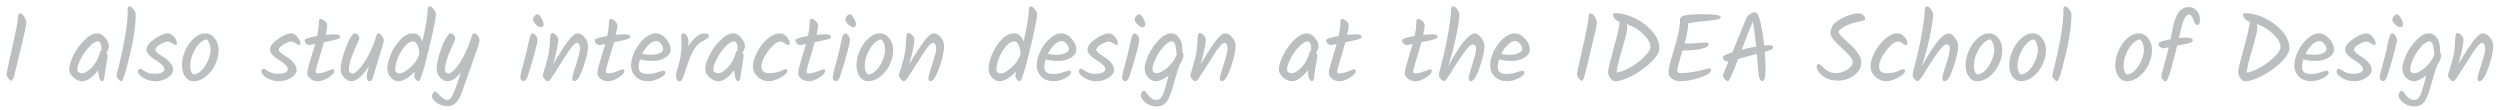 <svg width="363" height="16" viewBox="0 0 363 16" fill="none" xmlns="http://www.w3.org/2000/svg">
<path d="M1.666 11.734C1.554 11.734 1.405 11.622 1.218 11.398C1.041 11.174 0.952 10.969 0.952 10.782C0.952 10.595 1.227 9.293 1.778 6.876C2.338 4.449 2.623 2.947 2.632 2.368C2.632 2.209 2.651 2.102 2.688 2.046C2.735 1.981 2.823 1.948 2.954 1.948C3.094 1.948 3.271 2.093 3.486 2.382C3.71 2.671 3.822 2.984 3.822 3.32C3.822 3.647 3.486 5.177 2.814 7.912C2.749 8.164 2.66 8.528 2.548 9.004C2.436 9.471 2.347 9.83 2.282 10.082C2.217 10.334 2.147 10.609 2.072 10.908C1.913 11.459 1.778 11.734 1.666 11.734ZM14.111 4.846C14.531 4.846 14.918 5.061 15.273 5.49C15.628 5.91 15.805 6.293 15.805 6.638C15.805 6.974 15.688 7.319 15.455 7.674C15.567 7.814 15.623 7.935 15.623 8.038C15.623 8.299 15.562 8.747 15.441 9.382C15.329 10.017 15.259 10.432 15.231 10.628C15.213 10.824 15.194 10.983 15.175 11.104C15.156 11.216 15.133 11.328 15.105 11.44C15.068 11.673 14.984 11.79 14.853 11.79C14.685 11.79 14.545 11.645 14.433 11.356C14.331 11.057 14.27 10.675 14.251 10.208C13.421 11.263 12.65 11.79 11.941 11.79C11.512 11.79 11.087 11.608 10.667 11.244C10.257 10.871 10.051 10.488 10.051 10.096C10.051 9.536 10.257 8.845 10.667 8.024C11.078 7.193 11.61 6.456 12.263 5.812C12.916 5.168 13.533 4.846 14.111 4.846ZM14.755 7.31C14.755 6.442 14.582 6.008 14.237 6.008C13.873 6.008 13.448 6.269 12.963 6.792C12.478 7.305 12.067 7.889 11.731 8.542C11.395 9.195 11.227 9.713 11.227 10.096C11.227 10.255 11.293 10.385 11.423 10.488C11.554 10.581 11.708 10.628 11.885 10.628C12.324 10.628 12.819 10.334 13.369 9.746C13.92 9.149 14.303 8.425 14.517 7.576C14.545 7.436 14.624 7.352 14.755 7.324V7.31ZM19.708 2.102C19.708 3.857 19.344 6.134 18.616 8.934C18.149 10.838 17.822 11.79 17.636 11.79C17.505 11.79 17.351 11.687 17.174 11.482C17.006 11.277 16.922 11.118 16.922 11.006C16.922 10.894 17.057 10.315 17.328 9.27C17.598 8.225 17.869 6.941 18.14 5.42C18.41 3.889 18.546 2.513 18.546 1.29C18.546 1.159 18.564 1.066 18.602 1.01C18.639 0.954 18.718 0.926 18.84 0.926C18.961 0.926 19.134 1.061 19.358 1.332C19.591 1.593 19.708 1.85 19.708 2.102ZM24.385 4.846C24.703 4.846 25.001 5.023 25.281 5.378C25.561 5.723 25.701 6.027 25.701 6.288C25.701 6.447 25.627 6.526 25.477 6.526C25.375 6.526 25.216 6.447 25.001 6.288C24.787 6.12 24.567 6.036 24.343 6.036C24.119 6.036 23.765 6.167 23.279 6.428C22.803 6.689 22.565 6.965 22.565 7.254C22.565 7.469 22.995 7.837 23.853 8.36C24.18 8.565 24.474 8.831 24.735 9.158C25.006 9.475 25.141 9.821 25.141 10.194C25.141 10.558 24.885 10.917 24.371 11.272C23.867 11.617 23.275 11.79 22.593 11.79C21.921 11.79 21.324 11.627 20.801 11.3C20.288 10.973 20.031 10.665 20.031 10.376C20.031 10.255 20.059 10.161 20.115 10.096C20.181 10.021 20.26 9.984 20.353 9.984C20.447 9.984 20.577 10.045 20.745 10.166C21.249 10.53 21.772 10.712 22.313 10.712C22.864 10.712 23.261 10.651 23.503 10.53C23.746 10.399 23.867 10.231 23.867 10.026C23.867 9.811 23.732 9.587 23.461 9.354C23.191 9.111 22.892 8.897 22.565 8.71C22.248 8.523 21.954 8.295 21.683 8.024C21.413 7.753 21.277 7.478 21.277 7.198C21.277 6.703 21.665 6.19 22.439 5.658C23.223 5.117 23.872 4.846 24.385 4.846ZM30.57 7.226C30.57 6.909 30.519 6.61 30.416 6.33C30.314 6.041 30.164 5.831 29.968 5.7C29.324 5.877 28.769 6.377 28.302 7.198C27.845 8.01 27.616 8.775 27.616 9.494C27.616 10.213 27.794 10.661 28.148 10.838C28.82 10.707 29.39 10.25 29.856 9.466C30.332 8.673 30.57 7.926 30.57 7.226ZM26.888 7.352C27.215 6.624 27.64 6.027 28.162 5.56C28.694 5.084 29.235 4.846 29.786 4.846C30.346 4.846 30.813 5.084 31.186 5.56C31.559 6.027 31.746 6.601 31.746 7.282C31.746 7.954 31.583 8.645 31.256 9.354C30.93 10.054 30.477 10.637 29.898 11.104C29.329 11.561 28.722 11.79 28.078 11.79C27.602 11.79 27.206 11.571 26.888 11.132C26.571 10.693 26.412 10.138 26.412 9.466C26.412 8.785 26.571 8.08 26.888 7.352ZM42.309 4.846C42.626 4.846 42.925 5.023 43.205 5.378C43.485 5.723 43.625 6.027 43.625 6.288C43.625 6.447 43.55 6.526 43.401 6.526C43.298 6.526 43.14 6.447 42.925 6.288C42.71 6.12 42.491 6.036 42.267 6.036C42.043 6.036 41.688 6.167 41.203 6.428C40.727 6.689 40.489 6.965 40.489 7.254C40.489 7.469 40.918 7.837 41.777 8.36C42.104 8.565 42.398 8.831 42.659 9.158C42.93 9.475 43.065 9.821 43.065 10.194C43.065 10.558 42.808 10.917 42.295 11.272C41.791 11.617 41.198 11.79 40.517 11.79C39.845 11.79 39.248 11.627 38.725 11.3C38.212 10.973 37.955 10.665 37.955 10.376C37.955 10.255 37.983 10.161 38.039 10.096C38.104 10.021 38.184 9.984 38.277 9.984C38.37 9.984 38.501 10.045 38.669 10.166C39.173 10.53 39.696 10.712 40.237 10.712C40.788 10.712 41.184 10.651 41.427 10.53C41.67 10.399 41.791 10.231 41.791 10.026C41.791 9.811 41.656 9.587 41.385 9.354C41.114 9.111 40.816 8.897 40.489 8.71C40.172 8.523 39.878 8.295 39.607 8.024C39.336 7.753 39.201 7.478 39.201 7.198C39.201 6.703 39.588 6.19 40.363 5.658C41.147 5.117 41.796 4.846 42.309 4.846ZM45.834 10.39C45.834 10.567 45.937 10.656 46.142 10.656C46.497 10.656 46.926 10.558 47.43 10.362C47.943 10.157 48.228 10.054 48.284 10.054C48.452 10.054 48.536 10.143 48.536 10.32C48.536 10.591 48.256 10.903 47.696 11.258C47.145 11.613 46.641 11.79 46.184 11.79C45.736 11.79 45.363 11.669 45.064 11.426C44.765 11.174 44.616 10.917 44.616 10.656C44.616 10.395 44.672 10.063 44.784 9.662C44.896 9.251 45.055 8.715 45.26 8.052C45.475 7.38 45.643 6.825 45.764 6.386C45.325 6.489 45.031 6.54 44.882 6.54C44.733 6.54 44.583 6.465 44.434 6.316C44.294 6.157 44.224 6.008 44.224 5.868C44.224 5.644 44.831 5.429 46.044 5.224C46.212 4.449 46.296 3.763 46.296 3.166C46.296 2.886 46.389 2.746 46.576 2.746C46.735 2.746 46.931 2.849 47.164 3.054C47.397 3.25 47.514 3.474 47.514 3.726C47.514 3.978 47.435 4.421 47.276 5.056C47.808 5.009 48.233 4.986 48.55 4.986C49.11 4.986 49.39 5.107 49.39 5.35C49.39 5.49 49.236 5.607 48.928 5.7C48.629 5.793 47.995 5.938 47.024 6.134C46.828 6.871 46.581 7.716 46.282 8.668C45.983 9.611 45.834 10.185 45.834 10.39ZM54.636 5.238C54.673 5.089 54.711 4.986 54.748 4.93C54.785 4.874 54.865 4.846 54.986 4.846C55.117 4.846 55.271 4.967 55.448 5.21C55.635 5.453 55.728 5.686 55.728 5.91C55.728 6.031 55.523 6.75 55.112 8.066C54.701 9.382 54.384 10.427 54.16 11.202C54.048 11.594 53.889 11.79 53.684 11.79C53.563 11.79 53.46 11.739 53.376 11.636C53.292 11.533 53.25 11.347 53.25 11.076C53.25 10.805 53.357 10.315 53.572 9.606C53.18 10.241 52.755 10.763 52.298 11.174C51.841 11.585 51.421 11.79 51.038 11.79C50.665 11.79 50.31 11.613 49.974 11.258C49.638 10.903 49.47 10.539 49.47 10.166C49.47 9.279 49.727 8.173 50.24 6.848C50.763 5.513 51.197 4.846 51.542 4.846C51.71 4.846 51.855 4.925 51.976 5.084C52.107 5.233 52.172 5.406 52.172 5.602C52.172 5.686 52.046 5.989 51.794 6.512C51.542 7.025 51.29 7.632 51.038 8.332C50.786 9.023 50.66 9.629 50.66 10.152C50.66 10.301 50.707 10.427 50.8 10.53C50.893 10.623 51.005 10.67 51.136 10.67C51.491 10.67 51.911 10.357 52.396 9.732C52.891 9.107 53.339 8.379 53.74 7.548C54.141 6.717 54.44 5.947 54.636 5.238ZM62.412 0.926C62.562 0.926 62.744 1.066 62.958 1.346C63.182 1.617 63.294 1.873 63.294 2.116C63.294 2.359 63.178 3.049 62.944 4.188C62.711 5.317 62.44 6.489 62.132 7.702C61.46 10.427 61.017 11.79 60.802 11.79C60.672 11.79 60.527 11.711 60.368 11.552C60.219 11.384 60.144 11.239 60.144 11.118C60.144 10.997 60.177 10.754 60.242 10.39C59.328 11.323 58.53 11.79 57.848 11.79C57.438 11.79 57.064 11.603 56.728 11.23C56.402 10.857 56.238 10.469 56.238 10.068C56.238 9.489 56.392 8.803 56.7 8.01C57.018 7.207 57.47 6.479 58.058 5.826C58.646 5.173 59.272 4.846 59.934 4.846C60.597 4.846 61.059 5.243 61.32 6.036C61.796 4.057 62.058 2.494 62.104 1.346C62.104 1.066 62.207 0.926 62.412 0.926ZM60.872 7.8C60.872 7.296 60.784 6.871 60.606 6.526C60.438 6.181 60.233 6.008 59.99 6.008C59.589 6.008 59.178 6.255 58.758 6.75C58.338 7.245 58.002 7.814 57.75 8.458C57.508 9.093 57.386 9.643 57.386 10.11C57.386 10.278 57.447 10.413 57.568 10.516C57.69 10.619 57.834 10.67 58.002 10.67C58.366 10.67 58.856 10.409 59.472 9.886C60.098 9.363 60.55 8.747 60.83 8.038L60.872 7.87V7.8ZM68.881 4.846C69.03 4.846 69.189 4.958 69.357 5.182C69.534 5.397 69.623 5.639 69.623 5.91C69.623 6.097 69.431 6.731 69.049 7.814C68.666 8.897 68.405 9.634 68.265 10.026C68.134 10.409 67.952 10.922 67.719 11.566C67.495 12.201 67.275 12.821 67.061 13.428C66.594 14.763 65.894 15.43 64.961 15.43C64.429 15.43 63.92 15.267 63.435 14.94C62.949 14.623 62.707 14.291 62.707 13.946C62.707 13.815 62.767 13.671 62.889 13.512C63.001 13.353 63.099 13.274 63.183 13.274C63.267 13.274 63.402 13.377 63.589 13.582C64.13 14.198 64.592 14.506 64.975 14.506C65.264 14.506 65.525 14.249 65.759 13.736C65.992 13.232 66.211 12.658 66.417 12.014C66.631 11.379 66.748 11.029 66.767 10.964C66.795 10.899 66.823 10.815 66.851 10.712C66.888 10.609 66.921 10.516 66.949 10.432C66.286 11.337 65.633 11.79 64.989 11.79C64.597 11.79 64.233 11.608 63.897 11.244C63.57 10.88 63.407 10.451 63.407 9.956C63.407 9.461 63.528 8.794 63.771 7.954C64.013 7.114 64.298 6.386 64.625 5.77C64.951 5.154 65.217 4.846 65.423 4.846C65.591 4.846 65.745 4.925 65.885 5.084C66.034 5.233 66.109 5.387 66.109 5.546C66.109 5.705 65.987 6.036 65.745 6.54C64.989 8.089 64.611 9.293 64.611 10.152C64.611 10.301 64.657 10.427 64.751 10.53C64.844 10.623 64.956 10.67 65.087 10.67C65.423 10.67 65.824 10.371 66.291 9.774C66.757 9.177 67.187 8.467 67.579 7.646C67.905 6.955 68.246 6.073 68.601 5C68.638 4.897 68.731 4.846 68.881 4.846ZM77.38 2.858C77.38 2.671 77.455 2.494 77.604 2.326C77.754 2.158 77.903 2.074 78.052 2.074C78.211 2.074 78.398 2.265 78.612 2.648C78.827 3.021 78.934 3.334 78.934 3.586C78.934 3.679 78.892 3.763 78.808 3.838C78.724 3.913 78.636 3.95 78.542 3.95C78.318 3.95 78.066 3.815 77.786 3.544C77.516 3.273 77.38 3.045 77.38 2.858ZM77.31 4.846C77.488 4.846 77.656 4.953 77.814 5.168C77.973 5.383 78.052 5.593 78.052 5.798C78.052 6.003 77.917 6.619 77.646 7.646C77.376 8.663 77.035 9.807 76.624 11.076C76.466 11.543 76.265 11.776 76.022 11.776C75.892 11.776 75.78 11.725 75.686 11.622C75.593 11.51 75.546 11.389 75.546 11.258C75.546 11.118 75.579 10.903 75.644 10.614C75.719 10.315 75.822 9.923 75.952 9.438C76.092 8.943 76.2 8.542 76.274 8.234C76.358 7.926 76.442 7.581 76.526 7.198C76.61 6.806 76.676 6.493 76.722 6.26C76.778 6.017 76.839 5.775 76.904 5.532C77.035 5.075 77.17 4.846 77.31 4.846ZM80.296 9.354C81.192 7.833 81.92 6.703 82.48 5.966C83.05 5.219 83.512 4.846 83.866 4.846C84.23 4.846 84.571 5.037 84.888 5.42C85.215 5.803 85.378 6.209 85.378 6.638C85.378 7.31 85.224 8.131 84.916 9.102C84.356 10.894 83.852 11.79 83.404 11.79C83.199 11.79 83.096 11.65 83.096 11.37C83.096 11.174 83.194 10.777 83.39 10.18C83.596 9.573 83.782 8.981 83.95 8.402C84.128 7.814 84.216 7.375 84.216 7.086C84.216 6.787 84.17 6.568 84.076 6.428C83.992 6.288 83.904 6.218 83.81 6.218C83.726 6.218 83.638 6.246 83.544 6.302C83.451 6.358 83.344 6.451 83.222 6.582C83.11 6.713 83.003 6.843 82.9 6.974C82.798 7.095 82.667 7.273 82.508 7.506C82.359 7.739 82.233 7.94 82.13 8.108C82.028 8.267 81.878 8.5 81.682 8.808C81.486 9.116 81.337 9.349 81.234 9.508C81.132 9.667 80.996 9.881 80.828 10.152C80.66 10.423 80.525 10.633 80.422 10.782C80.329 10.931 80.222 11.095 80.1 11.272C79.867 11.617 79.68 11.79 79.54 11.79C79.41 11.79 79.256 11.687 79.078 11.482C78.901 11.267 78.812 11.081 78.812 10.922C78.812 10.875 78.845 10.749 78.91 10.544C79.088 10.003 79.284 9.335 79.498 8.542C79.713 7.739 79.83 6.829 79.848 5.812C79.876 5.131 79.974 4.79 80.142 4.79C80.348 4.79 80.553 4.897 80.758 5.112C80.964 5.327 81.066 5.565 81.066 5.826C81.066 6.078 80.987 6.573 80.828 7.31C80.679 8.038 80.502 8.719 80.296 9.354ZM87.957 10.39C87.957 10.567 88.06 10.656 88.265 10.656C88.62 10.656 89.049 10.558 89.553 10.362C90.066 10.157 90.351 10.054 90.407 10.054C90.575 10.054 90.659 10.143 90.659 10.32C90.659 10.591 90.379 10.903 89.819 11.258C89.268 11.613 88.764 11.79 88.307 11.79C87.859 11.79 87.486 11.669 87.187 11.426C86.888 11.174 86.739 10.917 86.739 10.656C86.739 10.395 86.795 10.063 86.907 9.662C87.019 9.251 87.178 8.715 87.383 8.052C87.598 7.38 87.766 6.825 87.887 6.386C87.448 6.489 87.154 6.54 87.005 6.54C86.856 6.54 86.706 6.465 86.557 6.316C86.417 6.157 86.347 6.008 86.347 5.868C86.347 5.644 86.954 5.429 88.167 5.224C88.335 4.449 88.419 3.763 88.419 3.166C88.419 2.886 88.512 2.746 88.699 2.746C88.858 2.746 89.054 2.849 89.287 3.054C89.52 3.25 89.637 3.474 89.637 3.726C89.637 3.978 89.558 4.421 89.399 5.056C89.931 5.009 90.356 4.986 90.673 4.986C91.233 4.986 91.513 5.107 91.513 5.35C91.513 5.49 91.359 5.607 91.051 5.7C90.752 5.793 90.118 5.938 89.147 6.134C88.951 6.871 88.704 7.716 88.405 8.668C88.106 9.611 87.957 10.185 87.957 10.39ZM97.389 7.17C97.389 7.665 97.118 8.071 96.577 8.388C96.045 8.696 95.439 8.85 94.757 8.85C94.085 8.85 93.474 8.775 92.923 8.626C92.793 9.037 92.727 9.405 92.727 9.732C92.727 10.049 92.825 10.297 93.021 10.474C93.227 10.651 93.558 10.74 94.015 10.74C94.482 10.74 94.958 10.661 95.443 10.502C95.938 10.334 96.209 10.25 96.255 10.25C96.498 10.25 96.619 10.343 96.619 10.53C96.619 10.782 96.335 11.057 95.765 11.356C95.196 11.645 94.641 11.79 94.099 11.79C93.371 11.79 92.778 11.575 92.321 11.146C91.864 10.707 91.635 10.157 91.635 9.494C91.635 8.831 91.812 8.141 92.167 7.422C92.522 6.694 92.979 6.083 93.539 5.588C94.099 5.093 94.654 4.846 95.205 4.846C95.756 4.846 96.255 5.107 96.703 5.63C97.16 6.153 97.389 6.666 97.389 7.17ZM95.275 5.952C94.93 5.952 94.57 6.134 94.197 6.498C93.824 6.853 93.507 7.296 93.245 7.828C93.618 7.912 94.043 7.954 94.519 7.954C94.995 7.954 95.41 7.879 95.765 7.73C96.12 7.571 96.297 7.366 96.297 7.114C96.297 6.862 96.18 6.605 95.947 6.344C95.723 6.083 95.499 5.952 95.275 5.952ZM98.946 6.554L98.904 5.504C98.904 5.065 99.007 4.846 99.212 4.846C99.389 4.846 99.557 4.963 99.716 5.196C99.884 5.42 99.968 5.691 99.968 6.008C99.968 6.316 99.959 6.549 99.94 6.708C100.752 5.476 101.522 4.86 102.25 4.86C102.707 4.86 102.936 4.972 102.936 5.196C102.936 5.308 102.885 5.411 102.782 5.504C102.679 5.597 102.516 5.705 102.292 5.826C101.797 6.041 101.377 6.372 101.032 6.82C100.696 7.259 100.421 7.758 100.206 8.318C99.991 8.878 99.819 9.349 99.688 9.732C99.567 10.115 99.473 10.413 99.408 10.628C99.343 10.843 99.268 11.053 99.184 11.258C99.034 11.631 98.862 11.818 98.666 11.818C98.507 11.818 98.376 11.729 98.274 11.552C98.18 11.365 98.134 11.188 98.134 11.02C98.134 10.843 98.213 10.497 98.372 9.984C98.754 8.808 98.946 7.665 98.946 6.554ZM106.465 4.846C106.885 4.846 107.272 5.061 107.627 5.49C107.981 5.91 108.159 6.293 108.159 6.638C108.159 6.974 108.042 7.319 107.809 7.674C107.921 7.814 107.977 7.935 107.977 8.038C107.977 8.299 107.916 8.747 107.795 9.382C107.683 10.017 107.613 10.432 107.585 10.628C107.566 10.824 107.547 10.983 107.529 11.104C107.51 11.216 107.487 11.328 107.459 11.44C107.421 11.673 107.337 11.79 107.207 11.79C107.039 11.79 106.899 11.645 106.787 11.356C106.684 11.057 106.623 10.675 106.605 10.208C105.774 11.263 105.004 11.79 104.295 11.79C103.865 11.79 103.441 11.608 103.021 11.244C102.61 10.871 102.405 10.488 102.405 10.096C102.405 9.536 102.61 8.845 103.021 8.024C103.431 7.193 103.963 6.456 104.617 5.812C105.27 5.168 105.886 4.846 106.465 4.846ZM107.109 7.31C107.109 6.442 106.936 6.008 106.591 6.008C106.227 6.008 105.802 6.269 105.317 6.792C104.831 7.305 104.421 7.889 104.085 8.542C103.749 9.195 103.581 9.713 103.581 10.096C103.581 10.255 103.646 10.385 103.777 10.488C103.907 10.581 104.061 10.628 104.239 10.628C104.677 10.628 105.172 10.334 105.723 9.746C106.273 9.149 106.656 8.425 106.871 7.576C106.899 7.436 106.978 7.352 107.109 7.324V7.31ZM111.557 11.79C111.016 11.79 110.507 11.58 110.031 11.16C109.555 10.731 109.317 10.227 109.317 9.648C109.317 9.06 109.513 8.383 109.905 7.618C110.297 6.853 110.801 6.199 111.417 5.658C112.042 5.117 112.649 4.846 113.237 4.846C113.62 4.846 113.956 5.019 114.245 5.364C114.534 5.709 114.679 6.013 114.679 6.274C114.679 6.349 114.656 6.414 114.609 6.47C114.562 6.517 114.492 6.54 114.399 6.54C114.315 6.54 114.161 6.456 113.937 6.288C113.713 6.12 113.512 6.036 113.335 6.036C112.831 6.036 112.243 6.479 111.571 7.366C110.899 8.253 110.563 9.027 110.563 9.69C110.563 9.979 110.652 10.208 110.829 10.376C111.016 10.544 111.31 10.628 111.711 10.628C112.122 10.628 112.495 10.581 112.831 10.488C113.176 10.385 113.442 10.287 113.629 10.194C113.816 10.091 113.96 10.04 114.063 10.04C114.24 10.04 114.329 10.129 114.329 10.306C114.329 10.577 114.002 10.894 113.349 11.258C112.705 11.613 112.108 11.79 111.557 11.79ZM117.106 10.39C117.106 10.567 117.208 10.656 117.414 10.656C117.768 10.656 118.198 10.558 118.702 10.362C119.215 10.157 119.5 10.054 119.556 10.054C119.724 10.054 119.808 10.143 119.808 10.32C119.808 10.591 119.528 10.903 118.968 11.258C118.417 11.613 117.913 11.79 117.456 11.79C117.008 11.79 116.634 11.669 116.336 11.426C116.037 11.174 115.888 10.917 115.888 10.656C115.888 10.395 115.944 10.063 116.056 9.662C116.168 9.251 116.326 8.715 116.532 8.052C116.746 7.38 116.914 6.825 117.036 6.386C116.597 6.489 116.303 6.54 116.154 6.54C116.004 6.54 115.855 6.465 115.706 6.316C115.566 6.157 115.496 6.008 115.496 5.868C115.496 5.644 116.102 5.429 117.316 5.224C117.484 4.449 117.568 3.763 117.568 3.166C117.568 2.886 117.661 2.746 117.848 2.746C118.006 2.746 118.202 2.849 118.436 3.054C118.669 3.25 118.786 3.474 118.786 3.726C118.786 3.978 118.706 4.421 118.548 5.056C119.08 5.009 119.504 4.986 119.822 4.986C120.382 4.986 120.662 5.107 120.662 5.35C120.662 5.49 120.508 5.607 120.2 5.7C119.901 5.793 119.266 5.938 118.296 6.134C118.1 6.871 117.852 7.716 117.554 8.668C117.255 9.611 117.106 10.185 117.106 10.39ZM122.744 2.858C122.744 2.671 122.818 2.494 122.968 2.326C123.117 2.158 123.266 2.074 123.416 2.074C123.574 2.074 123.761 2.265 123.976 2.648C124.19 3.021 124.298 3.334 124.298 3.586C124.298 3.679 124.256 3.763 124.172 3.838C124.088 3.913 123.999 3.95 123.906 3.95C123.682 3.95 123.43 3.815 123.15 3.544C122.879 3.273 122.744 3.045 122.744 2.858ZM122.674 4.846C122.851 4.846 123.019 4.953 123.178 5.168C123.336 5.383 123.416 5.593 123.416 5.798C123.416 6.003 123.28 6.619 123.01 7.646C122.739 8.663 122.398 9.807 121.988 11.076C121.829 11.543 121.628 11.776 121.386 11.776C121.255 11.776 121.143 11.725 121.05 11.622C120.956 11.51 120.91 11.389 120.91 11.258C120.91 11.118 120.942 10.903 121.008 10.614C121.082 10.315 121.185 9.923 121.316 9.438C121.456 8.943 121.563 8.542 121.638 8.234C121.722 7.926 121.806 7.581 121.89 7.198C121.974 6.806 122.039 6.493 122.086 6.26C122.142 6.017 122.202 5.775 122.268 5.532C122.398 5.075 122.534 4.846 122.674 4.846ZM128.516 7.226C128.516 6.909 128.464 6.61 128.362 6.33C128.259 6.041 128.11 5.831 127.914 5.7C127.27 5.877 126.714 6.377 126.248 7.198C125.79 8.01 125.562 8.775 125.562 9.494C125.562 10.213 125.739 10.661 126.094 10.838C126.766 10.707 127.335 10.25 127.802 9.466C128.278 8.673 128.516 7.926 128.516 7.226ZM124.834 7.352C125.16 6.624 125.585 6.027 126.108 5.56C126.64 5.084 127.181 4.846 127.732 4.846C128.292 4.846 128.758 5.084 129.132 5.56C129.505 6.027 129.692 6.601 129.692 7.282C129.692 7.954 129.528 8.645 129.202 9.354C128.875 10.054 128.422 10.637 127.844 11.104C127.274 11.561 126.668 11.79 126.024 11.79C125.548 11.79 125.151 11.571 124.834 11.132C124.516 10.693 124.358 10.138 124.358 9.466C124.358 8.785 124.516 8.08 124.834 7.352ZM132.003 9.354C132.899 7.833 133.627 6.703 134.187 5.966C134.757 5.219 135.219 4.846 135.573 4.846C135.937 4.846 136.278 5.037 136.595 5.42C136.922 5.803 137.085 6.209 137.085 6.638C137.085 7.31 136.931 8.131 136.623 9.102C136.063 10.894 135.559 11.79 135.111 11.79C134.906 11.79 134.803 11.65 134.803 11.37C134.803 11.174 134.901 10.777 135.097 10.18C135.303 9.573 135.489 8.981 135.657 8.402C135.835 7.814 135.923 7.375 135.923 7.086C135.923 6.787 135.877 6.568 135.783 6.428C135.699 6.288 135.611 6.218 135.517 6.218C135.433 6.218 135.345 6.246 135.251 6.302C135.158 6.358 135.051 6.451 134.929 6.582C134.817 6.713 134.71 6.843 134.607 6.974C134.505 7.095 134.374 7.273 134.215 7.506C134.066 7.739 133.94 7.94 133.837 8.108C133.735 8.267 133.585 8.5 133.389 8.808C133.193 9.116 133.044 9.349 132.941 9.508C132.839 9.667 132.703 9.881 132.535 10.152C132.367 10.423 132.232 10.633 132.129 10.782C132.036 10.931 131.929 11.095 131.807 11.272C131.574 11.617 131.387 11.79 131.247 11.79C131.117 11.79 130.963 11.687 130.785 11.482C130.608 11.267 130.519 11.081 130.519 10.922C130.519 10.875 130.552 10.749 130.617 10.544C130.795 10.003 130.991 9.335 131.205 8.542C131.42 7.739 131.537 6.829 131.555 5.812C131.583 5.131 131.681 4.79 131.849 4.79C132.055 4.79 132.26 4.897 132.465 5.112C132.671 5.327 132.773 5.565 132.773 5.826C132.773 6.078 132.694 6.573 132.535 7.31C132.386 8.038 132.209 8.719 132.003 9.354ZM149.707 0.926C149.857 0.926 150.039 1.066 150.253 1.346C150.477 1.617 150.589 1.873 150.589 2.116C150.589 2.359 150.473 3.049 150.239 4.188C150.006 5.317 149.735 6.489 149.427 7.702C148.755 10.427 148.312 11.79 148.097 11.79C147.967 11.79 147.822 11.711 147.663 11.552C147.514 11.384 147.439 11.239 147.439 11.118C147.439 10.997 147.472 10.754 147.537 10.39C146.623 11.323 145.825 11.79 145.143 11.79C144.733 11.79 144.359 11.603 144.023 11.23C143.697 10.857 143.533 10.469 143.533 10.068C143.533 9.489 143.687 8.803 143.995 8.01C144.313 7.207 144.765 6.479 145.353 5.826C145.941 5.173 146.567 4.846 147.229 4.846C147.892 4.846 148.354 5.243 148.615 6.036C149.091 4.057 149.353 2.494 149.399 1.346C149.399 1.066 149.502 0.926 149.707 0.926ZM148.167 7.8C148.167 7.296 148.079 6.871 147.901 6.526C147.733 6.181 147.528 6.008 147.285 6.008C146.884 6.008 146.473 6.255 146.053 6.75C145.633 7.245 145.297 7.814 145.045 8.458C144.803 9.093 144.681 9.643 144.681 10.11C144.681 10.278 144.742 10.413 144.863 10.516C144.985 10.619 145.129 10.67 145.297 10.67C145.661 10.67 146.151 10.409 146.767 9.886C147.393 9.363 147.845 8.747 148.125 8.038L148.167 7.87V7.8ZM156.288 7.17C156.288 7.665 156.017 8.071 155.476 8.388C154.944 8.696 154.337 8.85 153.656 8.85C152.984 8.85 152.372 8.775 151.822 8.626C151.691 9.037 151.626 9.405 151.626 9.732C151.626 10.049 151.724 10.297 151.92 10.474C152.125 10.651 152.456 10.74 152.914 10.74C153.38 10.74 153.856 10.661 154.342 10.502C154.836 10.334 155.107 10.25 155.154 10.25C155.396 10.25 155.518 10.343 155.518 10.53C155.518 10.782 155.233 11.057 154.664 11.356C154.094 11.645 153.539 11.79 152.998 11.79C152.27 11.79 151.677 11.575 151.22 11.146C150.762 10.707 150.534 10.157 150.534 9.494C150.534 8.831 150.711 8.141 151.066 7.422C151.42 6.694 151.878 6.083 152.438 5.588C152.998 5.093 153.553 4.846 154.104 4.846C154.654 4.846 155.154 5.107 155.602 5.63C156.059 6.153 156.288 6.666 156.288 7.17ZM154.174 5.952C153.828 5.952 153.469 6.134 153.096 6.498C152.722 6.853 152.405 7.296 152.144 7.828C152.517 7.912 152.942 7.954 153.418 7.954C153.894 7.954 154.309 7.879 154.664 7.73C155.018 7.571 155.196 7.366 155.196 7.114C155.196 6.862 155.079 6.605 154.846 6.344C154.622 6.083 154.398 5.952 154.174 5.952ZM161.008 4.846C161.326 4.846 161.624 5.023 161.904 5.378C162.184 5.723 162.324 6.027 162.324 6.288C162.324 6.447 162.25 6.526 162.1 6.526C161.998 6.526 161.839 6.447 161.624 6.288C161.41 6.12 161.19 6.036 160.966 6.036C160.742 6.036 160.388 6.167 159.902 6.428C159.426 6.689 159.188 6.965 159.188 7.254C159.188 7.469 159.618 7.837 160.476 8.36C160.803 8.565 161.097 8.831 161.358 9.158C161.629 9.475 161.764 9.821 161.764 10.194C161.764 10.558 161.508 10.917 160.994 11.272C160.49 11.617 159.898 11.79 159.216 11.79C158.544 11.79 157.947 11.627 157.424 11.3C156.911 10.973 156.654 10.665 156.654 10.376C156.654 10.255 156.682 10.161 156.738 10.096C156.804 10.021 156.883 9.984 156.976 9.984C157.07 9.984 157.2 10.045 157.368 10.166C157.872 10.53 158.395 10.712 158.936 10.712C159.487 10.712 159.884 10.651 160.126 10.53C160.369 10.399 160.49 10.231 160.49 10.026C160.49 9.811 160.355 9.587 160.084 9.354C159.814 9.111 159.515 8.897 159.188 8.71C158.871 8.523 158.577 8.295 158.306 8.024C158.036 7.753 157.9 7.478 157.9 7.198C157.9 6.703 158.288 6.19 159.062 5.658C159.846 5.117 160.495 4.846 161.008 4.846ZM164.757 2.858C164.757 2.671 164.832 2.494 164.981 2.326C165.131 2.158 165.28 2.074 165.429 2.074C165.588 2.074 165.775 2.265 165.989 2.648C166.204 3.021 166.311 3.334 166.311 3.586C166.311 3.679 166.269 3.763 166.185 3.838C166.101 3.913 166.013 3.95 165.919 3.95C165.695 3.95 165.443 3.815 165.163 3.544C164.893 3.273 164.757 3.045 164.757 2.858ZM164.687 4.846C164.865 4.846 165.033 4.953 165.191 5.168C165.35 5.383 165.429 5.593 165.429 5.798C165.429 6.003 165.294 6.619 165.023 7.646C164.753 8.663 164.412 9.807 164.001 11.076C163.843 11.543 163.642 11.776 163.399 11.776C163.269 11.776 163.157 11.725 163.063 11.622C162.97 11.51 162.923 11.389 162.923 11.258C162.923 11.118 162.956 10.903 163.021 10.614C163.096 10.315 163.199 9.923 163.329 9.438C163.469 8.943 163.577 8.542 163.651 8.234C163.735 7.926 163.819 7.581 163.903 7.198C163.987 6.806 164.053 6.493 164.099 6.26C164.155 6.017 164.216 5.775 164.281 5.532C164.412 5.075 164.547 4.846 164.687 4.846ZM171.845 8.01C171.845 8.383 171.682 8.808 171.355 9.284C171.103 9.853 170.833 10.675 170.543 11.748C170.254 12.812 170.011 13.573 169.815 14.03C169.423 14.982 168.821 15.458 168.009 15.458C167.347 15.458 166.787 15.276 166.329 14.912C165.881 14.557 165.657 14.203 165.657 13.848C165.657 13.699 165.704 13.549 165.797 13.4C165.881 13.251 165.97 13.176 166.063 13.176C166.166 13.176 166.278 13.246 166.399 13.386C166.521 13.526 166.633 13.675 166.735 13.834C166.847 14.002 167.011 14.156 167.225 14.296C167.449 14.436 167.664 14.506 167.869 14.506C168.075 14.506 168.229 14.473 168.331 14.408C168.434 14.352 168.532 14.254 168.625 14.114C168.719 13.983 168.798 13.848 168.863 13.708C168.929 13.577 168.999 13.386 169.073 13.134C169.157 12.891 169.223 12.681 169.269 12.504C169.316 12.327 169.381 12.079 169.465 11.762C169.549 11.435 169.619 11.174 169.675 10.978C168.947 11.519 168.355 11.79 167.897 11.79C167.44 11.79 167.043 11.608 166.707 11.244C166.371 10.871 166.203 10.441 166.203 9.956C166.203 9.461 166.385 8.808 166.749 7.996C167.123 7.184 167.622 6.456 168.247 5.812C168.873 5.168 169.484 4.846 170.081 4.846C170.464 4.846 170.786 4.991 171.047 5.28C171.477 5.756 171.691 6.433 171.691 7.31C171.691 7.422 171.687 7.501 171.677 7.548C171.789 7.707 171.845 7.861 171.845 8.01ZM167.337 10.096C167.337 10.255 167.389 10.385 167.491 10.488C167.594 10.581 167.725 10.628 167.883 10.628C168.35 10.628 168.901 10.353 169.535 9.802C170.17 9.242 170.618 8.593 170.879 7.856C170.842 7.735 170.809 7.548 170.781 7.296C170.753 7.044 170.725 6.843 170.697 6.694C170.669 6.545 170.609 6.395 170.515 6.246C170.422 6.087 170.301 6.008 170.151 6.008C169.787 6.008 169.377 6.269 168.919 6.792C168.462 7.315 168.084 7.898 167.785 8.542C167.487 9.186 167.337 9.704 167.337 10.096ZM174.318 9.354C175.214 7.833 175.942 6.703 176.502 5.966C177.071 5.219 177.533 4.846 177.888 4.846C178.252 4.846 178.592 5.037 178.91 5.42C179.236 5.803 179.4 6.209 179.4 6.638C179.4 7.31 179.246 8.131 178.938 9.102C178.378 10.894 177.874 11.79 177.426 11.79C177.22 11.79 177.118 11.65 177.118 11.37C177.118 11.174 177.216 10.777 177.412 10.18C177.617 9.573 177.804 8.981 177.972 8.402C178.149 7.814 178.238 7.375 178.238 7.086C178.238 6.787 178.191 6.568 178.098 6.428C178.014 6.288 177.925 6.218 177.832 6.218C177.748 6.218 177.659 6.246 177.566 6.302C177.472 6.358 177.365 6.451 177.244 6.582C177.132 6.713 177.024 6.843 176.922 6.974C176.819 7.095 176.688 7.273 176.53 7.506C176.38 7.739 176.254 7.94 176.152 8.108C176.049 8.267 175.9 8.5 175.704 8.808C175.508 9.116 175.358 9.349 175.256 9.508C175.153 9.667 175.018 9.881 174.85 10.152C174.682 10.423 174.546 10.633 174.444 10.782C174.35 10.931 174.243 11.095 174.122 11.272C173.888 11.617 173.702 11.79 173.562 11.79C173.431 11.79 173.277 11.687 173.1 11.482C172.922 11.267 172.834 11.081 172.834 10.922C172.834 10.875 172.866 10.749 172.932 10.544C173.109 10.003 173.305 9.335 173.52 8.542C173.734 7.739 173.851 6.829 173.87 5.812C173.898 5.131 173.996 4.79 174.164 4.79C174.369 4.79 174.574 4.897 174.78 5.112C174.985 5.327 175.088 5.565 175.088 5.826C175.088 6.078 175.008 6.573 174.85 7.31C174.7 8.038 174.523 8.719 174.318 9.354ZM189.754 4.846C190.174 4.846 190.561 5.061 190.916 5.49C191.27 5.91 191.448 6.293 191.448 6.638C191.448 6.974 191.331 7.319 191.098 7.674C191.21 7.814 191.266 7.935 191.266 8.038C191.266 8.299 191.205 8.747 191.084 9.382C190.972 10.017 190.902 10.432 190.874 10.628C190.855 10.824 190.836 10.983 190.818 11.104C190.799 11.216 190.776 11.328 190.748 11.44C190.71 11.673 190.626 11.79 190.496 11.79C190.328 11.79 190.188 11.645 190.076 11.356C189.973 11.057 189.912 10.675 189.894 10.208C189.063 11.263 188.293 11.79 187.584 11.79C187.154 11.79 186.73 11.608 186.31 11.244C185.899 10.871 185.694 10.488 185.694 10.096C185.694 9.536 185.899 8.845 186.31 8.024C186.72 7.193 187.252 6.456 187.906 5.812C188.559 5.168 189.175 4.846 189.754 4.846ZM190.398 7.31C190.398 6.442 190.225 6.008 189.88 6.008C189.516 6.008 189.091 6.269 188.606 6.792C188.12 7.305 187.71 7.889 187.374 8.542C187.038 9.195 186.87 9.713 186.87 10.096C186.87 10.255 186.935 10.385 187.066 10.488C187.196 10.581 187.35 10.628 187.528 10.628C187.966 10.628 188.461 10.334 189.012 9.746C189.562 9.149 189.945 8.425 190.16 7.576C190.188 7.436 190.267 7.352 190.398 7.324V7.31ZM194.16 10.39C194.16 10.567 194.263 10.656 194.468 10.656C194.823 10.656 195.252 10.558 195.756 10.362C196.27 10.157 196.554 10.054 196.61 10.054C196.778 10.054 196.862 10.143 196.862 10.32C196.862 10.591 196.582 10.903 196.022 11.258C195.472 11.613 194.968 11.79 194.51 11.79C194.062 11.79 193.689 11.669 193.39 11.426C193.092 11.174 192.942 10.917 192.942 10.656C192.942 10.395 192.998 10.063 193.11 9.662C193.222 9.251 193.381 8.715 193.586 8.052C193.801 7.38 193.969 6.825 194.09 6.386C193.652 6.489 193.358 6.54 193.208 6.54C193.059 6.54 192.91 6.465 192.76 6.316C192.62 6.157 192.55 6.008 192.55 5.868C192.55 5.644 193.157 5.429 194.37 5.224C194.538 4.449 194.622 3.763 194.622 3.166C194.622 2.886 194.716 2.746 194.902 2.746C195.061 2.746 195.257 2.849 195.49 3.054C195.724 3.25 195.84 3.474 195.84 3.726C195.84 3.978 195.761 4.421 195.602 5.056C196.134 5.009 196.559 4.986 196.876 4.986C197.436 4.986 197.716 5.107 197.716 5.35C197.716 5.49 197.562 5.607 197.254 5.7C196.956 5.793 196.321 5.938 195.35 6.134C195.154 6.871 194.907 7.716 194.608 8.668C194.31 9.611 194.16 10.185 194.16 10.39ZM205.193 10.39C205.193 10.567 205.296 10.656 205.501 10.656C205.856 10.656 206.285 10.558 206.789 10.362C207.303 10.157 207.587 10.054 207.643 10.054C207.811 10.054 207.895 10.143 207.895 10.32C207.895 10.591 207.615 10.903 207.055 11.258C206.505 11.613 206.001 11.79 205.543 11.79C205.095 11.79 204.722 11.669 204.423 11.426C204.125 11.174 203.975 10.917 203.975 10.656C203.975 10.395 204.031 10.063 204.143 9.662C204.255 9.251 204.414 8.715 204.619 8.052C204.834 7.38 205.002 6.825 205.123 6.386C204.685 6.489 204.391 6.54 204.241 6.54C204.092 6.54 203.943 6.465 203.793 6.316C203.653 6.157 203.583 6.008 203.583 5.868C203.583 5.644 204.19 5.429 205.403 5.224C205.571 4.449 205.655 3.763 205.655 3.166C205.655 2.886 205.749 2.746 205.935 2.746C206.094 2.746 206.29 2.849 206.523 3.054C206.757 3.25 206.873 3.474 206.873 3.726C206.873 3.978 206.794 4.421 206.635 5.056C207.167 5.009 207.592 4.986 207.909 4.986C208.469 4.986 208.749 5.107 208.749 5.35C208.749 5.49 208.595 5.607 208.287 5.7C207.989 5.793 207.354 5.938 206.383 6.134C206.187 6.871 205.94 7.716 205.641 8.668C205.343 9.611 205.193 10.185 205.193 10.39ZM210.691 1.472C210.691 1.108 210.803 0.926 211.027 0.926C211.205 0.926 211.391 1.066 211.587 1.346C211.793 1.626 211.895 1.897 211.895 2.158C211.895 2.765 211.741 3.801 211.433 5.266C211.135 6.722 210.743 8.178 210.257 9.634C211.191 7.945 211.97 6.727 212.595 5.98C213.23 5.224 213.771 4.846 214.219 4.846C214.462 4.846 214.742 5.056 215.059 5.476C215.386 5.896 215.549 6.316 215.549 6.736C215.549 7.156 215.433 7.786 215.199 8.626C214.621 10.735 214.075 11.79 213.561 11.79C213.356 11.79 213.253 11.65 213.253 11.37C213.253 11.09 213.365 10.619 213.589 9.956C214.084 8.509 214.331 7.534 214.331 7.03C214.331 6.862 214.289 6.722 214.205 6.61C214.121 6.498 214.019 6.442 213.897 6.442C213.776 6.442 213.627 6.507 213.449 6.638C213.272 6.769 213.057 6.997 212.805 7.324C212.488 7.744 212.157 8.215 211.811 8.738C211.475 9.261 211.27 9.578 211.195 9.69C211.13 9.793 211.009 9.984 210.831 10.264C210.663 10.544 210.537 10.754 210.453 10.894C210.369 11.025 210.267 11.169 210.145 11.328C209.931 11.636 209.767 11.79 209.655 11.79C209.543 11.79 209.394 11.687 209.207 11.482C209.021 11.267 208.927 11.09 208.927 10.95C208.927 10.801 208.979 10.525 209.081 10.124C209.548 8.332 209.842 7.105 209.963 6.442C210.449 4.015 210.691 2.359 210.691 1.472ZM222.131 7.17C222.131 7.665 221.861 8.071 221.319 8.388C220.787 8.696 220.181 8.85 219.499 8.85C218.827 8.85 218.216 8.775 217.665 8.626C217.535 9.037 217.469 9.405 217.469 9.732C217.469 10.049 217.567 10.297 217.763 10.474C217.969 10.651 218.3 10.74 218.757 10.74C219.224 10.74 219.7 10.661 220.185 10.502C220.68 10.334 220.951 10.25 220.997 10.25C221.24 10.25 221.361 10.343 221.361 10.53C221.361 10.782 221.077 11.057 220.507 11.356C219.938 11.645 219.383 11.79 218.841 11.79C218.113 11.79 217.521 11.575 217.063 11.146C216.606 10.707 216.377 10.157 216.377 9.494C216.377 8.831 216.555 8.141 216.909 7.422C217.264 6.694 217.721 6.083 218.281 5.588C218.841 5.093 219.397 4.846 219.947 4.846C220.498 4.846 220.997 5.107 221.445 5.63C221.903 6.153 222.131 6.666 222.131 7.17ZM220.017 5.952C219.672 5.952 219.313 6.134 218.939 6.498C218.566 6.853 218.249 7.296 217.987 7.828C218.361 7.912 218.785 7.954 219.261 7.954C219.737 7.954 220.153 7.879 220.507 7.73C220.862 7.571 221.039 7.366 221.039 7.114C221.039 6.862 220.923 6.605 220.689 6.344C220.465 6.083 220.241 5.952 220.017 5.952ZM229.699 11.734C229.587 11.734 229.438 11.622 229.251 11.398C229.074 11.174 228.985 10.969 228.985 10.782C228.985 10.595 229.261 9.293 229.811 6.876C230.371 4.449 230.656 2.947 230.665 2.368C230.665 2.209 230.684 2.102 230.721 2.046C230.768 1.981 230.857 1.948 230.987 1.948C231.127 1.948 231.305 2.093 231.519 2.382C231.743 2.671 231.855 2.984 231.855 3.32C231.855 3.647 231.519 5.177 230.847 7.912C230.782 8.164 230.693 8.528 230.581 9.004C230.469 9.471 230.381 9.83 230.315 10.082C230.25 10.334 230.18 10.609 230.105 10.908C229.947 11.459 229.811 11.734 229.699 11.734ZM234.481 1.906C235.359 1.906 236.292 2.135 237.281 2.592C238.28 3.049 239.139 3.684 239.857 4.496C240.576 5.299 240.935 6.134 240.935 7.002C240.935 7.571 240.539 8.243 239.745 9.018C238.961 9.783 238.051 10.441 237.015 10.992C235.979 11.533 235.121 11.804 234.439 11.804C234.262 11.804 234.057 11.655 233.823 11.356C233.599 11.048 233.487 10.74 233.487 10.432C233.487 10.115 233.758 8.985 234.299 7.044C234.841 5.103 235.135 3.824 235.181 3.208C234.883 3.087 234.645 2.928 234.467 2.732C234.29 2.536 234.201 2.349 234.201 2.172C234.201 1.995 234.295 1.906 234.481 1.906ZM239.647 6.848C239.647 6.269 239.302 5.644 238.611 4.972C237.921 4.291 237.118 3.801 236.203 3.502C236.25 3.67 236.273 3.871 236.273 4.104C236.273 4.328 236.189 4.753 236.021 5.378C235.863 6.003 235.569 7.049 235.139 8.514C234.962 9.13 234.817 9.807 234.705 10.544C235.349 10.46 236.068 10.18 236.861 9.704C237.664 9.219 238.327 8.701 238.849 8.15C239.381 7.599 239.647 7.165 239.647 6.848ZM244.303 7.338C243.799 8.934 243.547 9.9 243.547 10.236C243.547 10.348 243.579 10.441 243.645 10.516C243.719 10.581 243.813 10.614 243.925 10.614C244.998 10.614 246.183 10.441 247.481 10.096C247.901 9.984 248.143 9.928 248.209 9.928C248.349 9.928 248.419 10.026 248.419 10.222C248.419 10.558 247.901 10.903 246.865 11.258C245.838 11.613 244.844 11.79 243.883 11.79C243.453 11.79 243.075 11.664 242.749 11.412C242.431 11.16 242.273 10.843 242.273 10.46C242.273 10.077 242.408 9.424 242.679 8.5C242.959 7.576 243.239 6.591 243.519 5.546C243.799 4.501 243.939 3.619 243.939 2.9C243.939 2.797 243.957 2.69 243.995 2.578C244.153 2.233 245.171 2.06 247.047 2.06C248.923 2.06 249.861 2.195 249.861 2.466C249.861 2.653 249.66 2.779 249.259 2.844C248.923 2.909 248.475 2.97 247.915 3.026C247.364 3.073 246.977 3.11 246.753 3.138C246.529 3.157 245.987 3.241 245.129 3.39V3.432C245.129 4.067 244.956 5.023 244.611 6.302C244.667 6.311 244.853 6.316 245.171 6.316C245.497 6.316 245.931 6.293 246.473 6.246C247.014 6.199 247.42 6.176 247.691 6.176C247.971 6.176 248.111 6.241 248.111 6.372C248.111 6.699 247.728 6.941 246.963 7.1C246.197 7.259 245.311 7.338 244.303 7.338ZM257.476 6.918C257.476 7.095 257.065 7.301 256.244 7.534C256.319 8.505 256.356 9.331 256.356 10.012C256.356 11.188 256.207 11.776 255.908 11.776C255.749 11.776 255.623 11.678 255.53 11.482C255.437 11.286 255.362 10.945 255.306 10.46C255.241 9.564 255.171 8.687 255.096 7.828C254.676 7.94 254.293 8.043 253.948 8.136C253.603 8.22 253.08 8.36 252.38 8.556C251.559 10.703 251.073 11.776 250.924 11.776C250.775 11.776 250.611 11.687 250.434 11.51C250.266 11.323 250.182 11.127 250.182 10.922C250.182 10.829 250.448 10.166 250.98 8.934H250.882C250.695 8.934 250.527 8.873 250.378 8.752C250.238 8.631 250.168 8.481 250.168 8.304C250.168 8.117 250.63 7.875 251.554 7.576C251.703 7.24 251.825 6.937 251.918 6.666C252.133 6.134 252.431 5.406 252.814 4.482C253.197 3.558 253.439 2.97 253.542 2.718C253.645 2.457 253.822 2.237 254.074 2.06C254.335 1.873 254.587 1.78 254.83 1.78C255.119 1.78 255.376 2.242 255.6 3.166C255.833 4.09 256.02 5.233 256.16 6.596C256.421 6.568 256.65 6.554 256.846 6.554C257.266 6.554 257.476 6.675 257.476 6.918ZM252.898 7.212C253.561 7.035 254.261 6.885 254.998 6.764C254.83 5.168 254.667 3.969 254.508 3.166C254.088 4.127 253.551 5.476 252.898 7.212ZM270.269 9.004C270.269 9.769 269.923 10.413 269.233 10.936C268.542 11.449 267.749 11.706 266.853 11.706C265.966 11.706 265.233 11.477 264.655 11.02C264.076 10.553 263.787 10.115 263.787 9.704C263.787 9.424 263.871 9.284 264.039 9.284C264.188 9.284 264.482 9.508 264.921 9.956C265.089 10.115 265.313 10.264 265.593 10.404C265.882 10.544 266.185 10.614 266.503 10.614C267.156 10.614 267.735 10.446 268.239 10.11C268.752 9.774 269.009 9.41 269.009 9.018C269.009 8.766 268.841 8.444 268.505 8.052C268.169 7.66 267.795 7.291 267.385 6.946C266.983 6.591 266.615 6.213 266.279 5.812C265.943 5.411 265.775 5.093 265.775 4.86C265.775 4.627 265.821 4.379 265.915 4.118C266.008 3.857 266.111 3.665 266.223 3.544C266.587 3.143 267.151 2.774 267.917 2.438C268.691 2.102 269.34 1.934 269.863 1.934C270.133 1.934 270.362 2.023 270.549 2.2C270.735 2.377 270.829 2.564 270.829 2.76C270.829 2.853 270.731 2.928 270.535 2.984C270.339 3.04 270.04 3.115 269.639 3.208C269.247 3.292 268.897 3.395 268.589 3.516C267.515 3.927 266.979 4.323 266.979 4.706C266.979 4.911 267.525 5.485 268.617 6.428C269.037 6.792 269.415 7.217 269.751 7.702C270.096 8.178 270.269 8.612 270.269 9.004ZM273.842 11.79C273.301 11.79 272.792 11.58 272.316 11.16C271.84 10.731 271.602 10.227 271.602 9.648C271.602 9.06 271.798 8.383 272.19 7.618C272.582 6.853 273.086 6.199 273.702 5.658C274.328 5.117 274.934 4.846 275.522 4.846C275.905 4.846 276.241 5.019 276.53 5.364C276.82 5.709 276.964 6.013 276.964 6.274C276.964 6.349 276.941 6.414 276.894 6.47C276.848 6.517 276.778 6.54 276.684 6.54C276.6 6.54 276.446 6.456 276.222 6.288C275.998 6.12 275.798 6.036 275.62 6.036C275.116 6.036 274.528 6.479 273.856 7.366C273.184 8.253 272.848 9.027 272.848 9.69C272.848 9.979 272.937 10.208 273.114 10.376C273.301 10.544 273.595 10.628 273.996 10.628C274.407 10.628 274.78 10.581 275.116 10.488C275.462 10.385 275.728 10.287 275.914 10.194C276.101 10.091 276.246 10.04 276.348 10.04C276.526 10.04 276.614 10.129 276.614 10.306C276.614 10.577 276.288 10.894 275.634 11.258C274.99 11.613 274.393 11.79 273.842 11.79ZM279.475 1.472C279.475 1.108 279.587 0.926 279.811 0.926C279.988 0.926 280.175 1.066 280.371 1.346C280.576 1.626 280.679 1.897 280.679 2.158C280.679 2.765 280.525 3.801 280.217 5.266C279.918 6.722 279.526 8.178 279.041 9.634C279.974 7.945 280.753 6.727 281.379 5.98C282.013 5.224 282.555 4.846 283.003 4.846C283.245 4.846 283.525 5.056 283.843 5.476C284.169 5.896 284.333 6.316 284.333 6.736C284.333 7.156 284.216 7.786 283.983 8.626C283.404 10.735 282.858 11.79 282.345 11.79C282.139 11.79 282.037 11.65 282.037 11.37C282.037 11.09 282.149 10.619 282.373 9.956C282.867 8.509 283.115 7.534 283.115 7.03C283.115 6.862 283.073 6.722 282.989 6.61C282.905 6.498 282.802 6.442 282.681 6.442C282.559 6.442 282.41 6.507 282.233 6.638C282.055 6.769 281.841 6.997 281.589 7.324C281.271 7.744 280.94 8.215 280.595 8.738C280.259 9.261 280.053 9.578 279.979 9.69C279.913 9.793 279.792 9.984 279.615 10.264C279.447 10.544 279.321 10.754 279.237 10.894C279.153 11.025 279.05 11.169 278.929 11.328C278.714 11.636 278.551 11.79 278.439 11.79C278.327 11.79 278.177 11.687 277.991 11.482C277.804 11.267 277.711 11.09 277.711 10.95C277.711 10.801 277.762 10.525 277.865 10.124C278.331 8.332 278.625 7.105 278.747 6.442C279.232 4.015 279.475 2.359 279.475 1.472ZM289.557 7.226C289.557 6.909 289.505 6.61 289.403 6.33C289.3 6.041 289.151 5.831 288.955 5.7C288.311 5.877 287.755 6.377 287.289 7.198C286.831 8.01 286.603 8.775 286.603 9.494C286.603 10.213 286.78 10.661 287.135 10.838C287.807 10.707 288.376 10.25 288.843 9.466C289.319 8.673 289.557 7.926 289.557 7.226ZM285.875 7.352C286.201 6.624 286.626 6.027 287.149 5.56C287.681 5.084 288.222 4.846 288.773 4.846C289.333 4.846 289.799 5.084 290.173 5.56C290.546 6.027 290.733 6.601 290.733 7.282C290.733 7.954 290.569 8.645 290.243 9.354C289.916 10.054 289.463 10.637 288.885 11.104C288.315 11.561 287.709 11.79 287.065 11.79C286.589 11.79 286.192 11.571 285.875 11.132C285.557 10.693 285.399 10.138 285.399 9.466C285.399 8.785 285.557 8.08 285.875 7.352ZM295.9 7.226C295.9 6.909 295.849 6.61 295.746 6.33C295.644 6.041 295.494 5.831 295.298 5.7C294.654 5.877 294.099 6.377 293.632 7.198C293.175 8.01 292.946 8.775 292.946 9.494C292.946 10.213 293.124 10.661 293.478 10.838C294.15 10.707 294.72 10.25 295.186 9.466C295.662 8.673 295.9 7.926 295.9 7.226ZM292.218 7.352C292.545 6.624 292.97 6.027 293.492 5.56C294.024 5.084 294.566 4.846 295.116 4.846C295.676 4.846 296.143 5.084 296.516 5.56C296.89 6.027 297.076 6.601 297.076 7.282C297.076 7.954 296.913 8.645 296.586 9.354C296.26 10.054 295.807 10.637 295.228 11.104C294.659 11.561 294.052 11.79 293.408 11.79C292.932 11.79 292.536 11.571 292.218 11.132C291.901 10.693 291.742 10.138 291.742 9.466C291.742 8.785 291.901 8.08 292.218 7.352ZM300.774 2.102C300.774 3.857 300.41 6.134 299.682 8.934C299.215 10.838 298.889 11.79 298.702 11.79C298.571 11.79 298.417 11.687 298.24 11.482C298.072 11.277 297.988 11.118 297.988 11.006C297.988 10.894 298.123 10.315 298.394 9.27C298.665 8.225 298.935 6.941 299.206 5.42C299.477 3.889 299.612 2.513 299.612 1.29C299.612 1.159 299.631 1.066 299.668 1.01C299.705 0.954 299.785 0.926 299.906 0.926C300.027 0.926 300.2 1.061 300.424 1.332C300.657 1.593 300.774 1.85 300.774 2.102ZM311.295 7.226C311.295 6.909 311.243 6.61 311.141 6.33C311.038 6.041 310.889 5.831 310.693 5.7C310.049 5.877 309.493 6.377 309.027 7.198C308.569 8.01 308.341 8.775 308.341 9.494C308.341 10.213 308.518 10.661 308.873 10.838C309.545 10.707 310.114 10.25 310.581 9.466C311.057 8.673 311.295 7.926 311.295 7.226ZM307.613 7.352C307.939 6.624 308.364 6.027 308.887 5.56C309.419 5.084 309.96 4.846 310.511 4.846C311.071 4.846 311.537 5.084 311.911 5.56C312.284 6.027 312.471 6.601 312.471 7.282C312.471 7.954 312.307 8.645 311.981 9.354C311.654 10.054 311.201 10.637 310.623 11.104C310.053 11.561 309.447 11.79 308.803 11.79C308.327 11.79 307.93 11.571 307.613 11.132C307.295 10.693 307.137 10.138 307.137 9.466C307.137 8.785 307.295 8.08 307.613 7.352ZM314.419 11.818C314.297 11.818 314.167 11.729 314.027 11.552C313.887 11.375 313.817 11.23 313.817 11.118C313.817 11.006 313.863 10.787 313.957 10.46C314.423 8.78 314.741 7.581 314.909 6.862C314.507 6.955 314.232 7.002 314.083 7.002C313.933 7.002 313.784 6.937 313.635 6.806C313.485 6.675 313.411 6.531 313.411 6.372C313.411 6.213 313.621 6.073 314.041 5.952C314.582 5.821 314.955 5.737 315.161 5.7C315.254 5.252 315.324 4.907 315.371 4.664C315.595 3.376 315.898 2.447 316.281 1.878C316.663 1.309 317.181 1.024 317.835 1.024C318.301 1.024 318.684 1.211 318.983 1.584C319.281 1.948 319.431 2.382 319.431 2.886C319.431 3.381 319.3 3.628 319.039 3.628C318.815 3.628 318.633 3.376 318.493 2.872C318.446 2.685 318.367 2.513 318.255 2.354C318.143 2.195 318.007 2.116 317.849 2.116C317.69 2.116 317.545 2.191 317.415 2.34C317.284 2.48 317.167 2.685 317.065 2.956C316.794 3.712 316.607 4.403 316.505 5.028L316.393 5.518C316.738 5.471 317.079 5.448 317.415 5.448C317.76 5.448 318.007 5.485 318.157 5.56C318.315 5.635 318.395 5.728 318.395 5.84C318.395 6.017 318.241 6.153 317.933 6.246C317.625 6.339 317.023 6.461 316.127 6.61C315.464 9.298 315.011 10.899 314.769 11.412C314.638 11.683 314.521 11.818 314.419 11.818ZM325.973 1.906C326.851 1.906 327.784 2.135 328.773 2.592C329.772 3.049 330.631 3.684 331.349 4.496C332.068 5.299 332.427 6.134 332.427 7.002C332.427 7.571 332.031 8.243 331.237 9.018C330.453 9.783 329.543 10.441 328.507 10.992C327.471 11.533 326.613 11.804 325.931 11.804C325.754 11.804 325.549 11.655 325.315 11.356C325.091 11.048 324.979 10.74 324.979 10.432C324.979 10.115 325.25 8.985 325.791 7.044C326.333 5.103 326.627 3.824 326.673 3.208C326.375 3.087 326.137 2.928 325.959 2.732C325.782 2.536 325.693 2.349 325.693 2.172C325.693 1.995 325.787 1.906 325.973 1.906ZM331.139 6.848C331.139 6.269 330.794 5.644 330.103 4.972C329.413 4.291 328.61 3.801 327.695 3.502C327.742 3.67 327.765 3.871 327.765 4.104C327.765 4.328 327.681 4.753 327.513 5.378C327.355 6.003 327.061 7.049 326.631 8.514C326.454 9.13 326.309 9.807 326.197 10.544C326.841 10.46 327.56 10.18 328.353 9.704C329.156 9.219 329.819 8.701 330.341 8.15C330.873 7.599 331.139 7.165 331.139 6.848ZM338.903 7.17C338.903 7.665 338.632 8.071 338.091 8.388C337.559 8.696 336.952 8.85 336.271 8.85C335.599 8.85 334.987 8.775 334.437 8.626C334.306 9.037 334.241 9.405 334.241 9.732C334.241 10.049 334.339 10.297 334.535 10.474C334.74 10.651 335.071 10.74 335.529 10.74C335.995 10.74 336.471 10.661 336.957 10.502C337.451 10.334 337.722 10.25 337.769 10.25C338.011 10.25 338.133 10.343 338.133 10.53C338.133 10.782 337.848 11.057 337.279 11.356C336.709 11.645 336.154 11.79 335.613 11.79C334.885 11.79 334.292 11.575 333.835 11.146C333.377 10.707 333.149 10.157 333.149 9.494C333.149 8.831 333.326 8.141 333.681 7.422C334.035 6.694 334.493 6.083 335.053 5.588C335.613 5.093 336.168 4.846 336.719 4.846C337.269 4.846 337.769 5.107 338.217 5.63C338.674 6.153 338.903 6.666 338.903 7.17ZM336.789 5.952C336.443 5.952 336.084 6.134 335.711 6.498C335.337 6.853 335.02 7.296 334.759 7.828C335.132 7.912 335.557 7.954 336.033 7.954C336.509 7.954 336.924 7.879 337.279 7.73C337.633 7.571 337.811 7.366 337.811 7.114C337.811 6.862 337.694 6.605 337.461 6.344C337.237 6.083 337.013 5.952 336.789 5.952ZM343.624 4.846C343.941 4.846 344.24 5.023 344.52 5.378C344.8 5.723 344.94 6.027 344.94 6.288C344.94 6.447 344.865 6.526 344.716 6.526C344.613 6.526 344.454 6.447 344.24 6.288C344.025 6.12 343.806 6.036 343.582 6.036C343.358 6.036 343.003 6.167 342.518 6.428C342.042 6.689 341.804 6.965 341.804 7.254C341.804 7.469 342.233 7.837 343.092 8.36C343.418 8.565 343.712 8.831 343.974 9.158C344.244 9.475 344.38 9.821 344.38 10.194C344.38 10.558 344.123 10.917 343.61 11.272C343.106 11.617 342.513 11.79 341.832 11.79C341.16 11.79 340.562 11.627 340.04 11.3C339.526 10.973 339.27 10.665 339.27 10.376C339.27 10.255 339.298 10.161 339.354 10.096C339.419 10.021 339.498 9.984 339.592 9.984C339.685 9.984 339.816 10.045 339.984 10.166C340.488 10.53 341.01 10.712 341.552 10.712C342.102 10.712 342.499 10.651 342.742 10.53C342.984 10.399 343.106 10.231 343.106 10.026C343.106 9.811 342.97 9.587 342.7 9.354C342.429 9.111 342.13 8.897 341.804 8.71C341.486 8.523 341.192 8.295 340.922 8.024C340.651 7.753 340.516 7.478 340.516 7.198C340.516 6.703 340.903 6.19 341.678 5.658C342.462 5.117 343.11 4.846 343.624 4.846ZM347.372 2.858C347.372 2.671 347.447 2.494 347.596 2.326C347.746 2.158 347.895 2.074 348.044 2.074C348.203 2.074 348.39 2.265 348.604 2.648C348.819 3.021 348.926 3.334 348.926 3.586C348.926 3.679 348.884 3.763 348.8 3.838C348.716 3.913 348.628 3.95 348.534 3.95C348.31 3.95 348.058 3.815 347.778 3.544C347.508 3.273 347.372 3.045 347.372 2.858ZM347.302 4.846C347.48 4.846 347.648 4.953 347.806 5.168C347.965 5.383 348.044 5.593 348.044 5.798C348.044 6.003 347.909 6.619 347.638 7.646C347.368 8.663 347.027 9.807 346.616 11.076C346.458 11.543 346.257 11.776 346.014 11.776C345.884 11.776 345.772 11.725 345.678 11.622C345.585 11.51 345.538 11.389 345.538 11.258C345.538 11.118 345.571 10.903 345.636 10.614C345.711 10.315 345.814 9.923 345.944 9.438C346.084 8.943 346.192 8.542 346.266 8.234C346.35 7.926 346.434 7.581 346.518 7.198C346.602 6.806 346.668 6.493 346.714 6.26C346.77 6.017 346.831 5.775 346.896 5.532C347.027 5.075 347.162 4.846 347.302 4.846ZM354.46 8.01C354.46 8.383 354.297 8.808 353.97 9.284C353.718 9.853 353.448 10.675 353.158 11.748C352.869 12.812 352.626 13.573 352.43 14.03C352.038 14.982 351.436 15.458 350.624 15.458C349.962 15.458 349.402 15.276 348.944 14.912C348.496 14.557 348.272 14.203 348.272 13.848C348.272 13.699 348.319 13.549 348.412 13.4C348.496 13.251 348.585 13.176 348.678 13.176C348.781 13.176 348.893 13.246 349.014 13.386C349.136 13.526 349.248 13.675 349.35 13.834C349.462 14.002 349.626 14.156 349.84 14.296C350.064 14.436 350.279 14.506 350.484 14.506C350.69 14.506 350.844 14.473 350.946 14.408C351.049 14.352 351.147 14.254 351.24 14.114C351.334 13.983 351.413 13.848 351.478 13.708C351.544 13.577 351.614 13.386 351.688 13.134C351.772 12.891 351.838 12.681 351.884 12.504C351.931 12.327 351.996 12.079 352.08 11.762C352.164 11.435 352.234 11.174 352.29 10.978C351.562 11.519 350.97 11.79 350.512 11.79C350.055 11.79 349.658 11.608 349.322 11.244C348.986 10.871 348.818 10.441 348.818 9.956C348.818 9.461 349 8.808 349.364 7.996C349.738 7.184 350.237 6.456 350.862 5.812C351.488 5.168 352.099 4.846 352.696 4.846C353.079 4.846 353.401 4.991 353.662 5.28C354.092 5.756 354.306 6.433 354.306 7.31C354.306 7.422 354.302 7.501 354.292 7.548C354.404 7.707 354.46 7.861 354.46 8.01ZM349.952 10.096C349.952 10.255 350.004 10.385 350.106 10.488C350.209 10.581 350.34 10.628 350.498 10.628C350.965 10.628 351.516 10.353 352.15 9.802C352.785 9.242 353.233 8.593 353.494 7.856C353.457 7.735 353.424 7.548 353.396 7.296C353.368 7.044 353.34 6.843 353.312 6.694C353.284 6.545 353.224 6.395 353.13 6.246C353.037 6.087 352.916 6.008 352.766 6.008C352.402 6.008 351.992 6.269 351.534 6.792C351.077 7.315 350.699 7.898 350.4 8.542C350.102 9.186 349.952 9.704 349.952 10.096ZM356.933 9.354C357.829 7.833 358.557 6.703 359.117 5.966C359.686 5.219 360.148 4.846 360.503 4.846C360.867 4.846 361.208 5.037 361.525 5.42C361.852 5.803 362.015 6.209 362.015 6.638C362.015 7.31 361.861 8.131 361.553 9.102C360.993 10.894 360.489 11.79 360.041 11.79C359.836 11.79 359.733 11.65 359.733 11.37C359.733 11.174 359.831 10.777 360.027 10.18C360.232 9.573 360.419 8.981 360.587 8.402C360.764 7.814 360.853 7.375 360.853 7.086C360.853 6.787 360.806 6.568 360.713 6.428C360.629 6.288 360.54 6.218 360.447 6.218C360.363 6.218 360.274 6.246 360.181 6.302C360.088 6.358 359.98 6.451 359.859 6.582C359.747 6.713 359.64 6.843 359.537 6.974C359.434 7.095 359.304 7.273 359.145 7.506C358.996 7.739 358.87 7.94 358.767 8.108C358.664 8.267 358.515 8.5 358.319 8.808C358.123 9.116 357.974 9.349 357.871 9.508C357.768 9.667 357.633 9.881 357.465 10.152C357.297 10.423 357.162 10.633 357.059 10.782C356.966 10.931 356.858 11.095 356.737 11.272C356.504 11.617 356.317 11.79 356.177 11.79C356.046 11.79 355.892 11.687 355.715 11.482C355.538 11.267 355.449 11.081 355.449 10.922C355.449 10.875 355.482 10.749 355.547 10.544C355.724 10.003 355.92 9.335 356.135 8.542C356.35 7.739 356.466 6.829 356.485 5.812C356.513 5.131 356.611 4.79 356.779 4.79C356.984 4.79 357.19 4.897 357.395 5.112C357.6 5.327 357.703 5.565 357.703 5.826C357.703 6.078 357.624 6.573 357.465 7.31C357.316 8.038 357.138 8.719 356.933 9.354Z" fill="#BBBFBF"/>
</svg>

